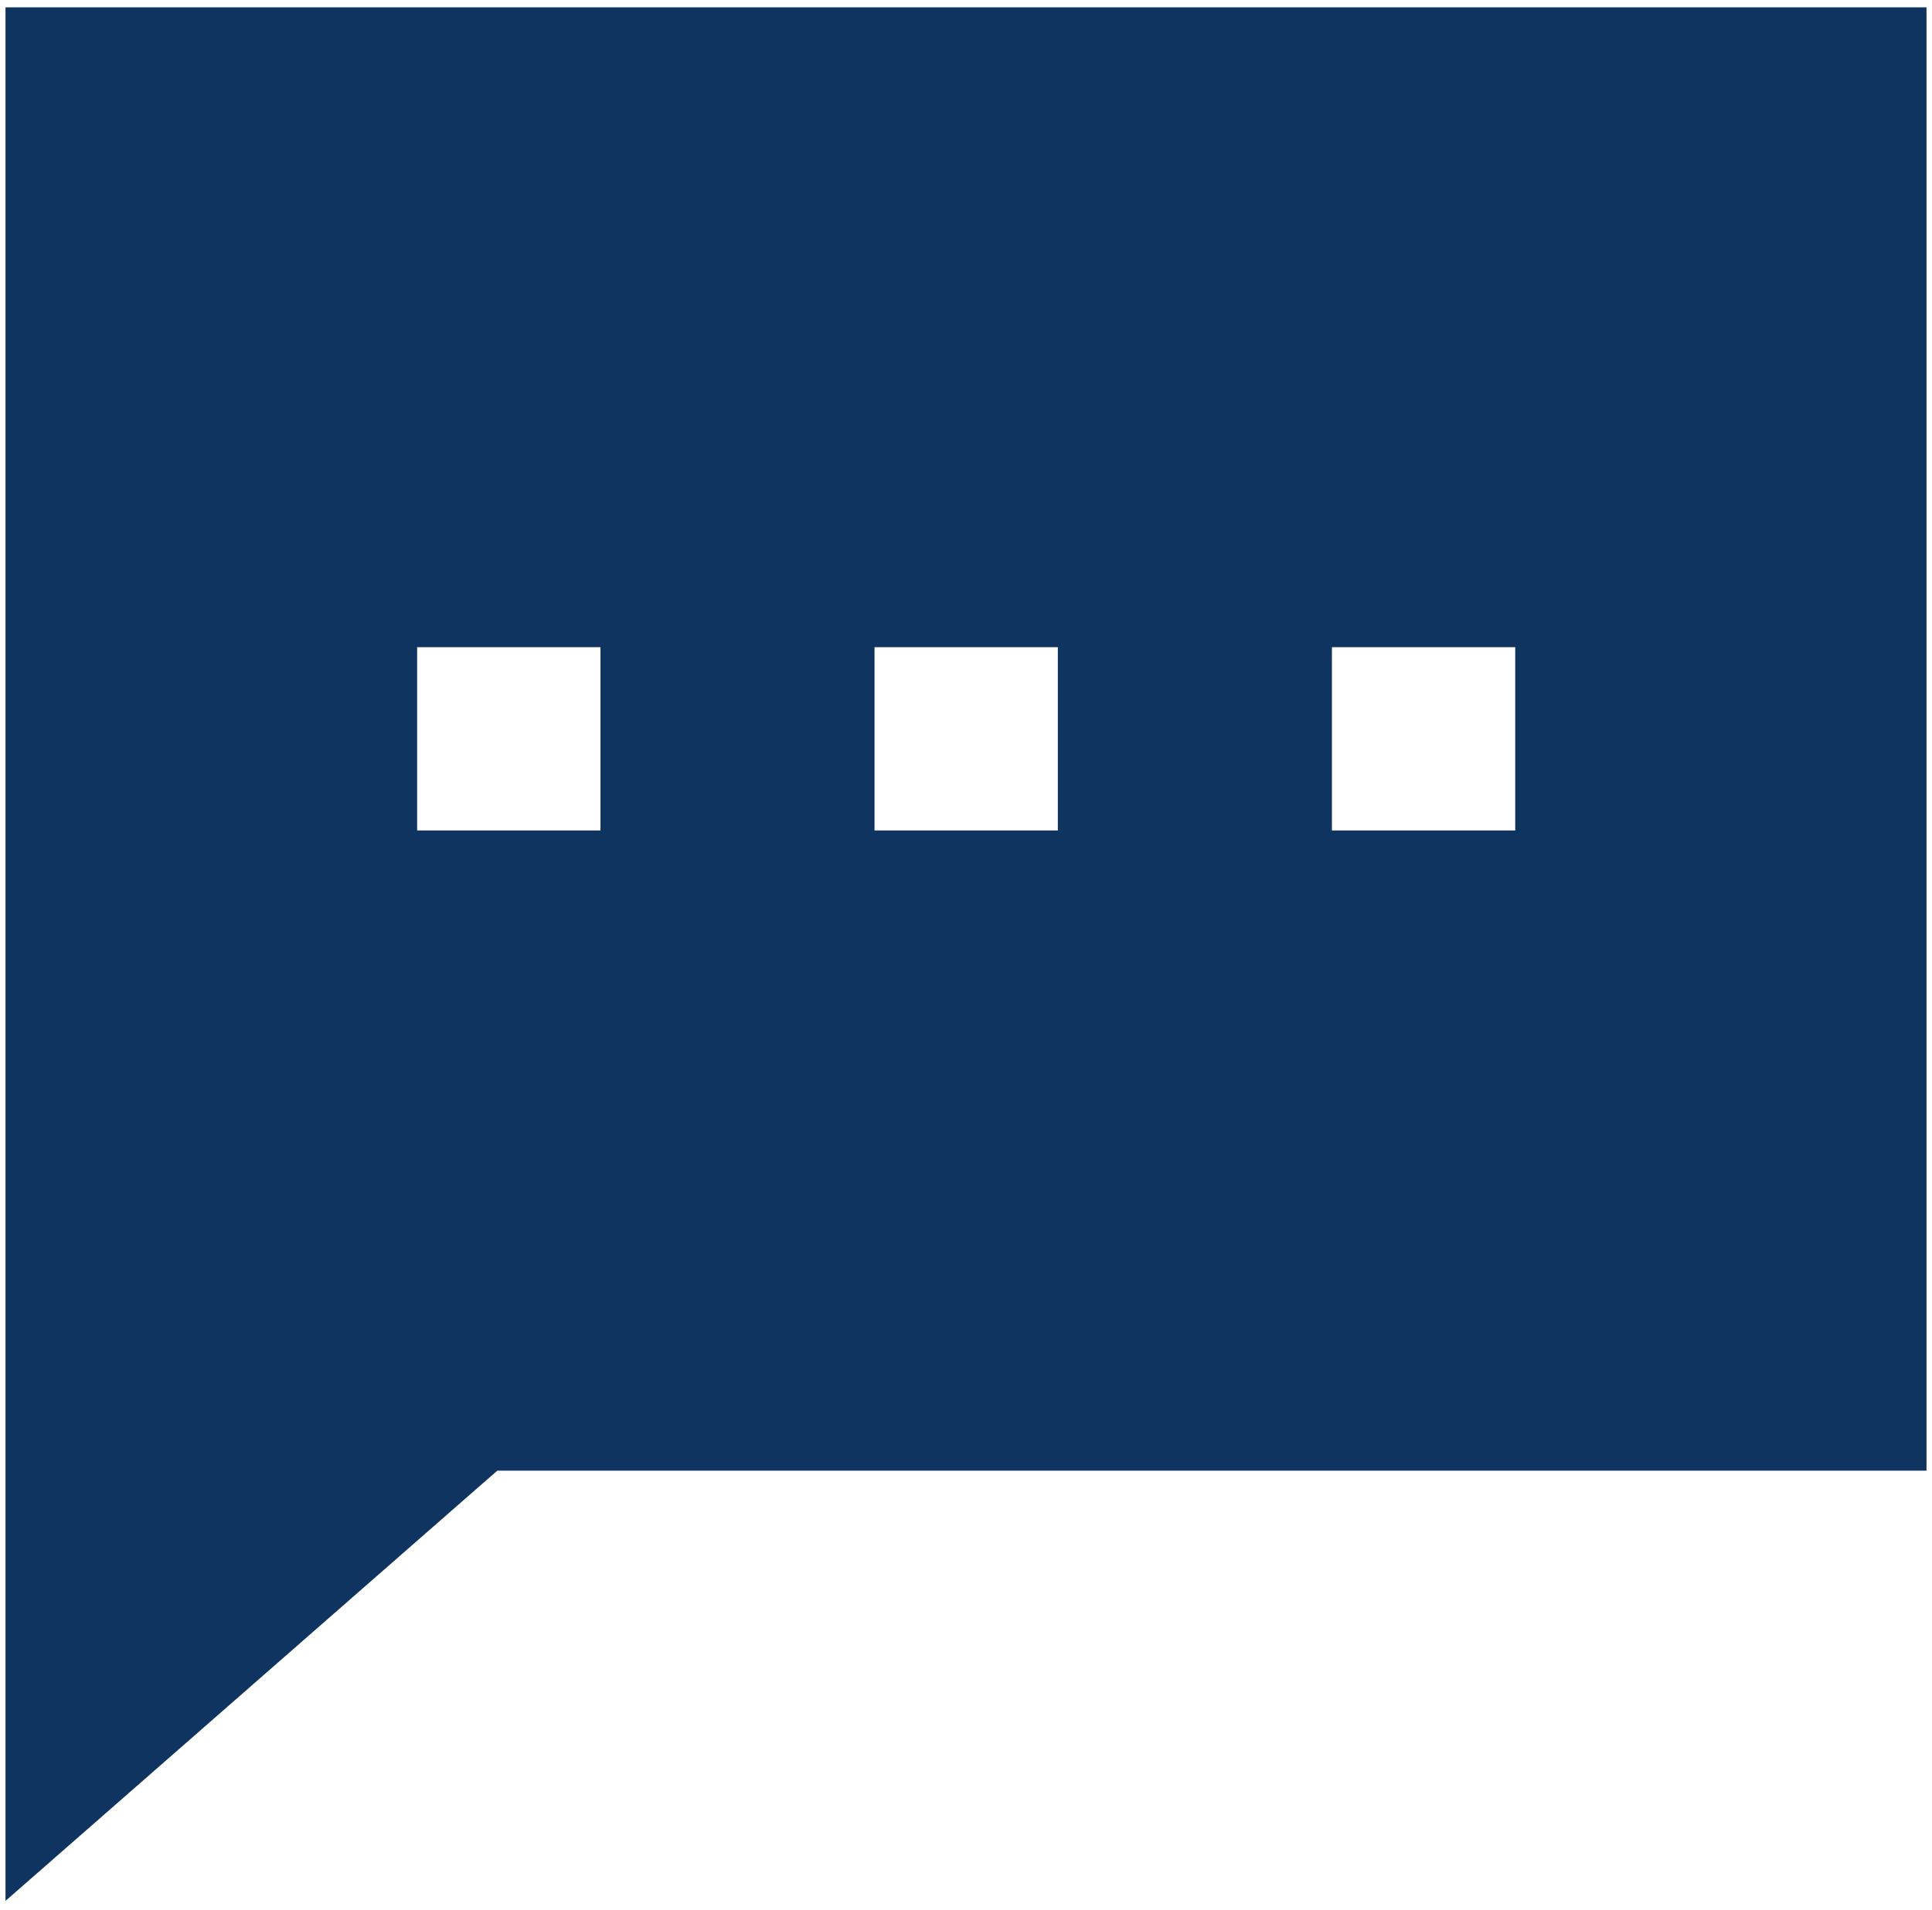 <svg width="88" height="87" viewBox="0 0 88 87" fill="none" xmlns="http://www.w3.org/2000/svg">
<path d="M87.75 0.333V67H22.65L0.25 86.6V0.333H87.75ZM39.833 37.834H48.183V29.483H39.833V37.834ZM19 37.834H27.35V29.483H19V37.834ZM60.667 37.834H69.017V29.483H60.667V37.834Z" fill="#0F3460"/>
</svg>
